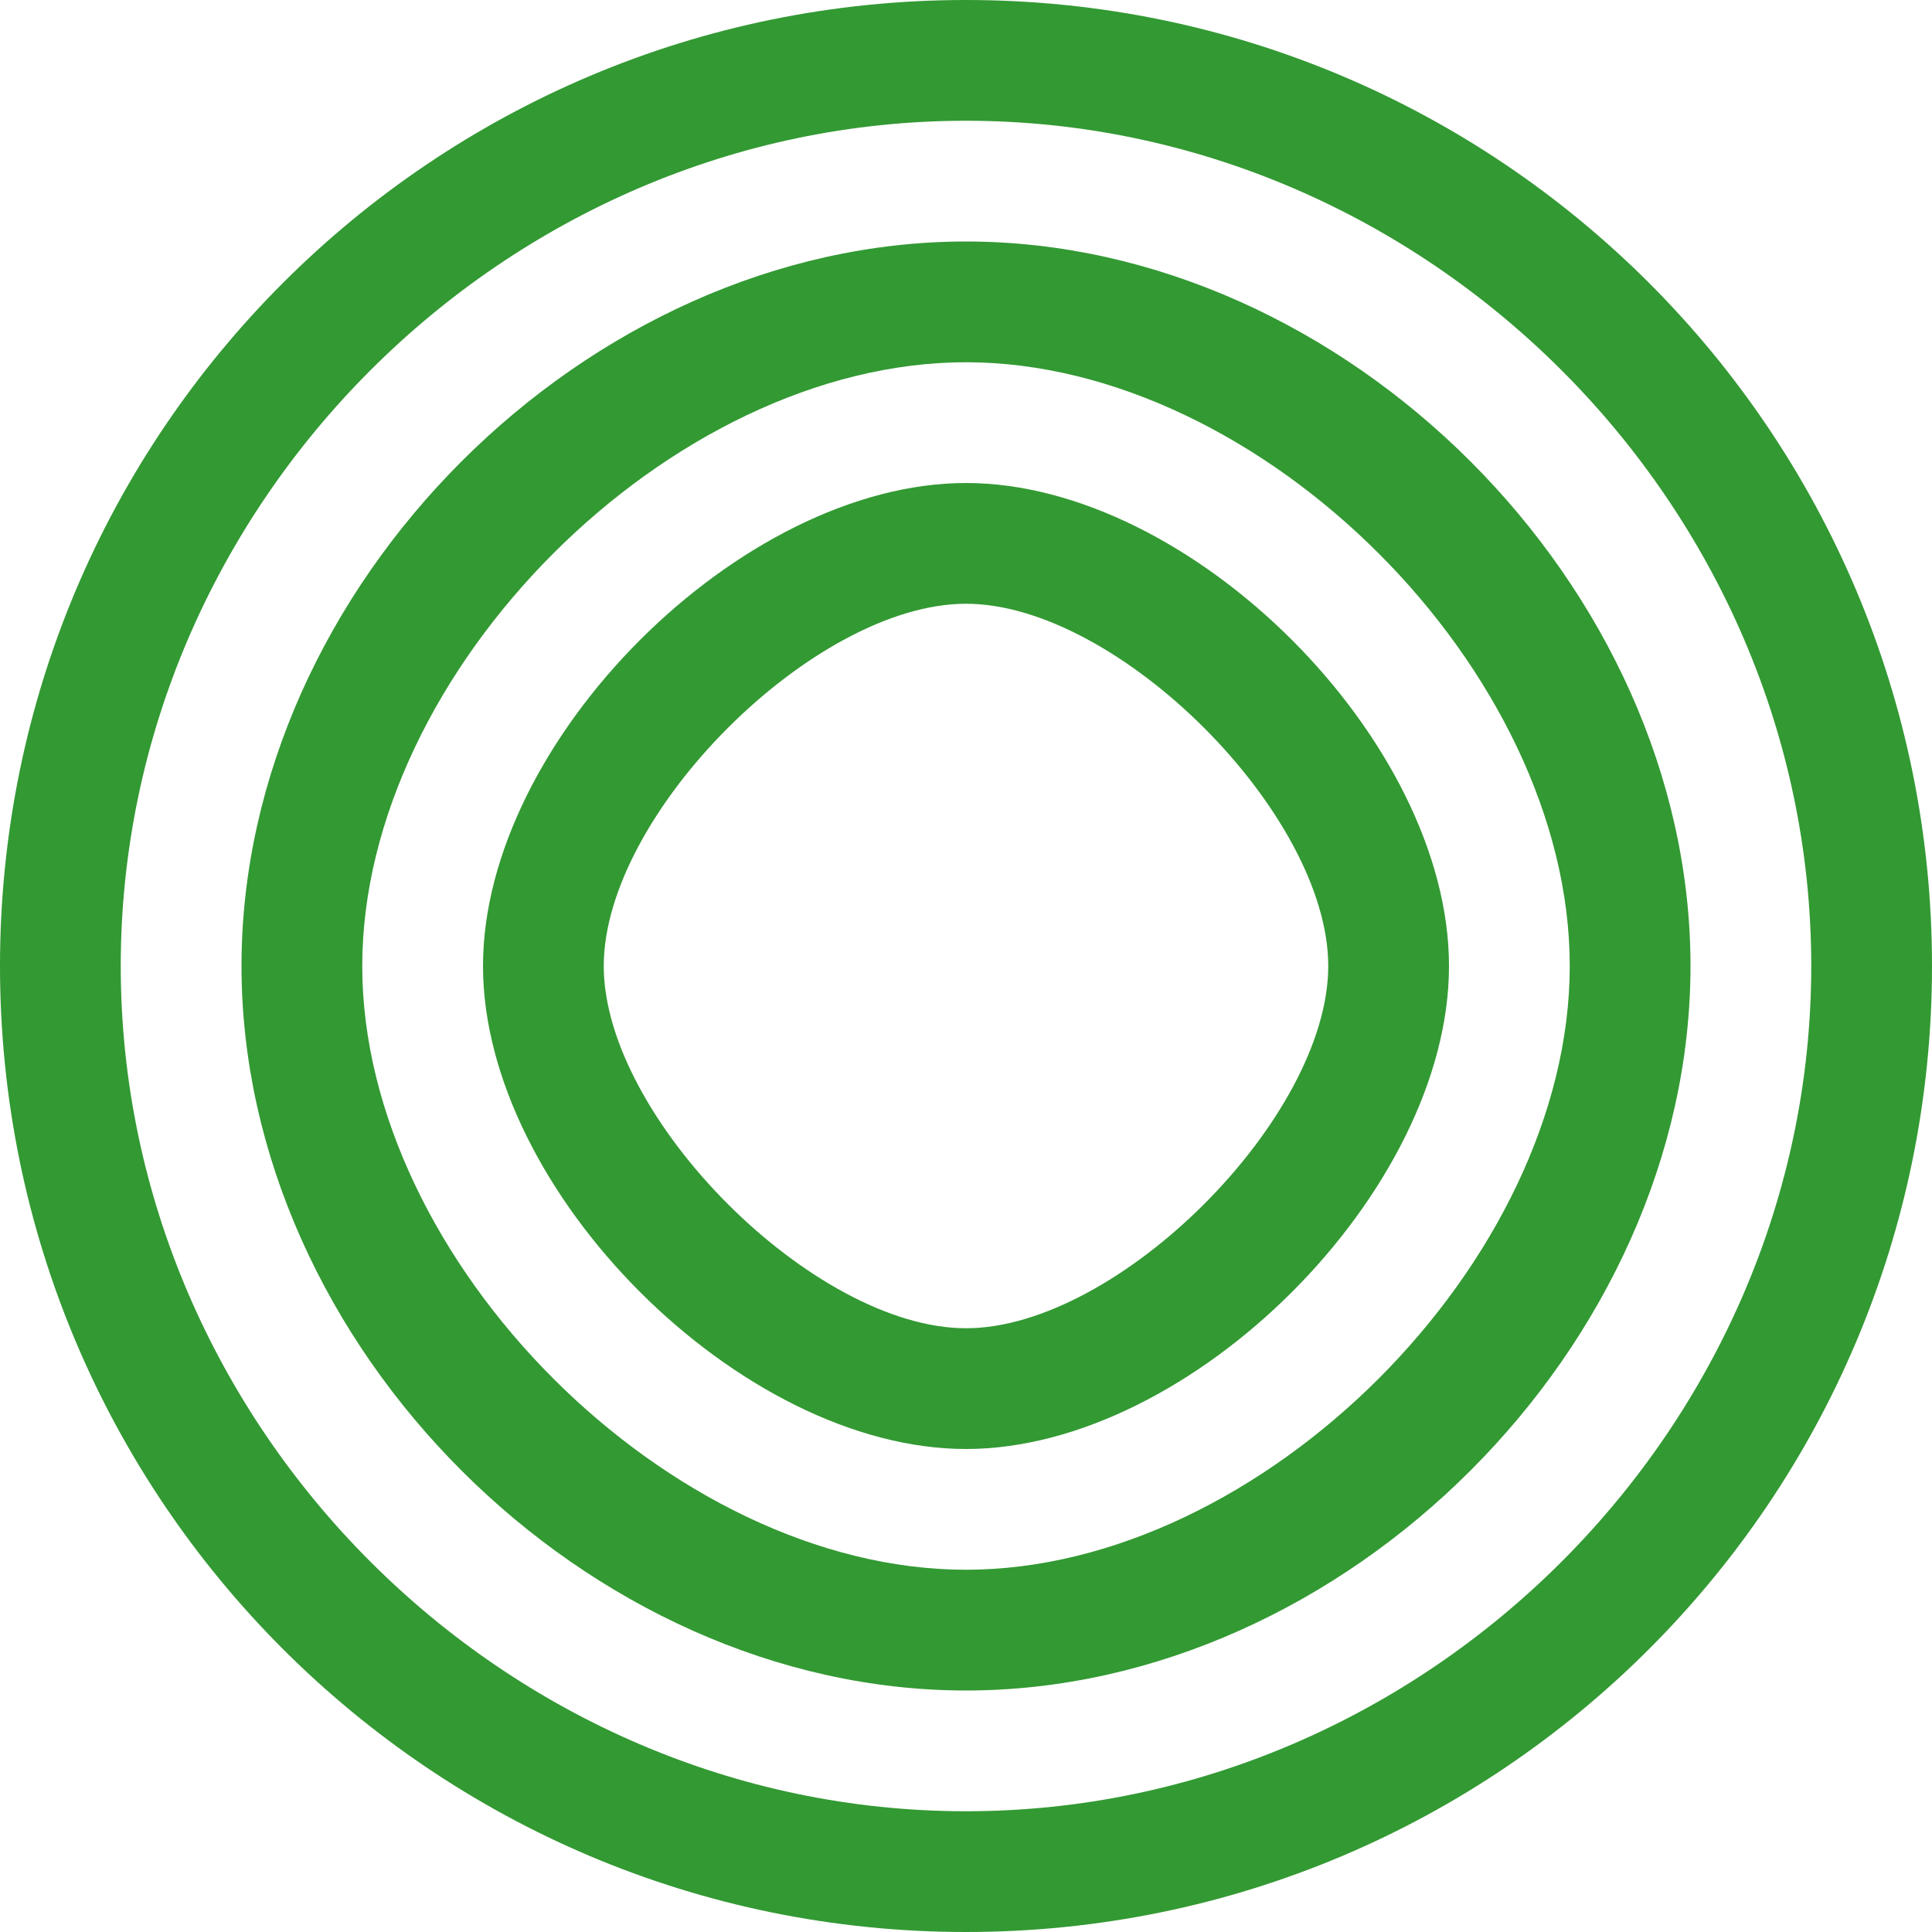 <?xml version="1.0" encoding="UTF-8"?>
<svg width="256px" height="256px" viewBox="0 0 256 256" version="1.1" xmlns="http://www.w3.org/2000/svg">
    <g stroke="none" stroke-width="1" fill="none" fill-rule="evenodd">
        <g transform="translate(0, 0)" fill="#339933">
            <path d="M128,0 C57.308,0 0,57.308 0,128 C0,198.692 57.308,256 128,256 C198.692,256 256,198.692 256,128 C256,57.308 198.692,0 128,0 Z M128,240 C66.863,240 16,189.137 16,128 C16,66.863 66.863,16 128,16 C189.137,16 240,66.863 240,128 C240,189.137 189.137,240 128,240 Z"></path>
            <path d="M128,32 C77.726,32 32,77.726 32,128 C32,178.274 77.726,224 128,224 C178.274,224 224,178.274 224,128 C224,77.726 178.274,32 128,32 Z M128,208 C88.863,208 48,167.137 48,128 C48,88.863 88.863,48 128,48 C167.137,48 208,88.863 208,128 C208,167.137 167.137,208 128,208 Z"></path>
            <path d="M128,64 C98.144,64 64,98.144 64,128 C64,157.856 98.144,192 128,192 C157.856,192 192,157.856 192,128 C192,98.144 157.856,64 128,64 Z M128,176 C107.863,176 80,148.137 80,128 C80,107.863 107.863,80 128,80 C148.137,80 176,107.863 176,128 C176,148.137 148.137,176 128,176 Z"></path>
        </g>
    </g>
</svg> 